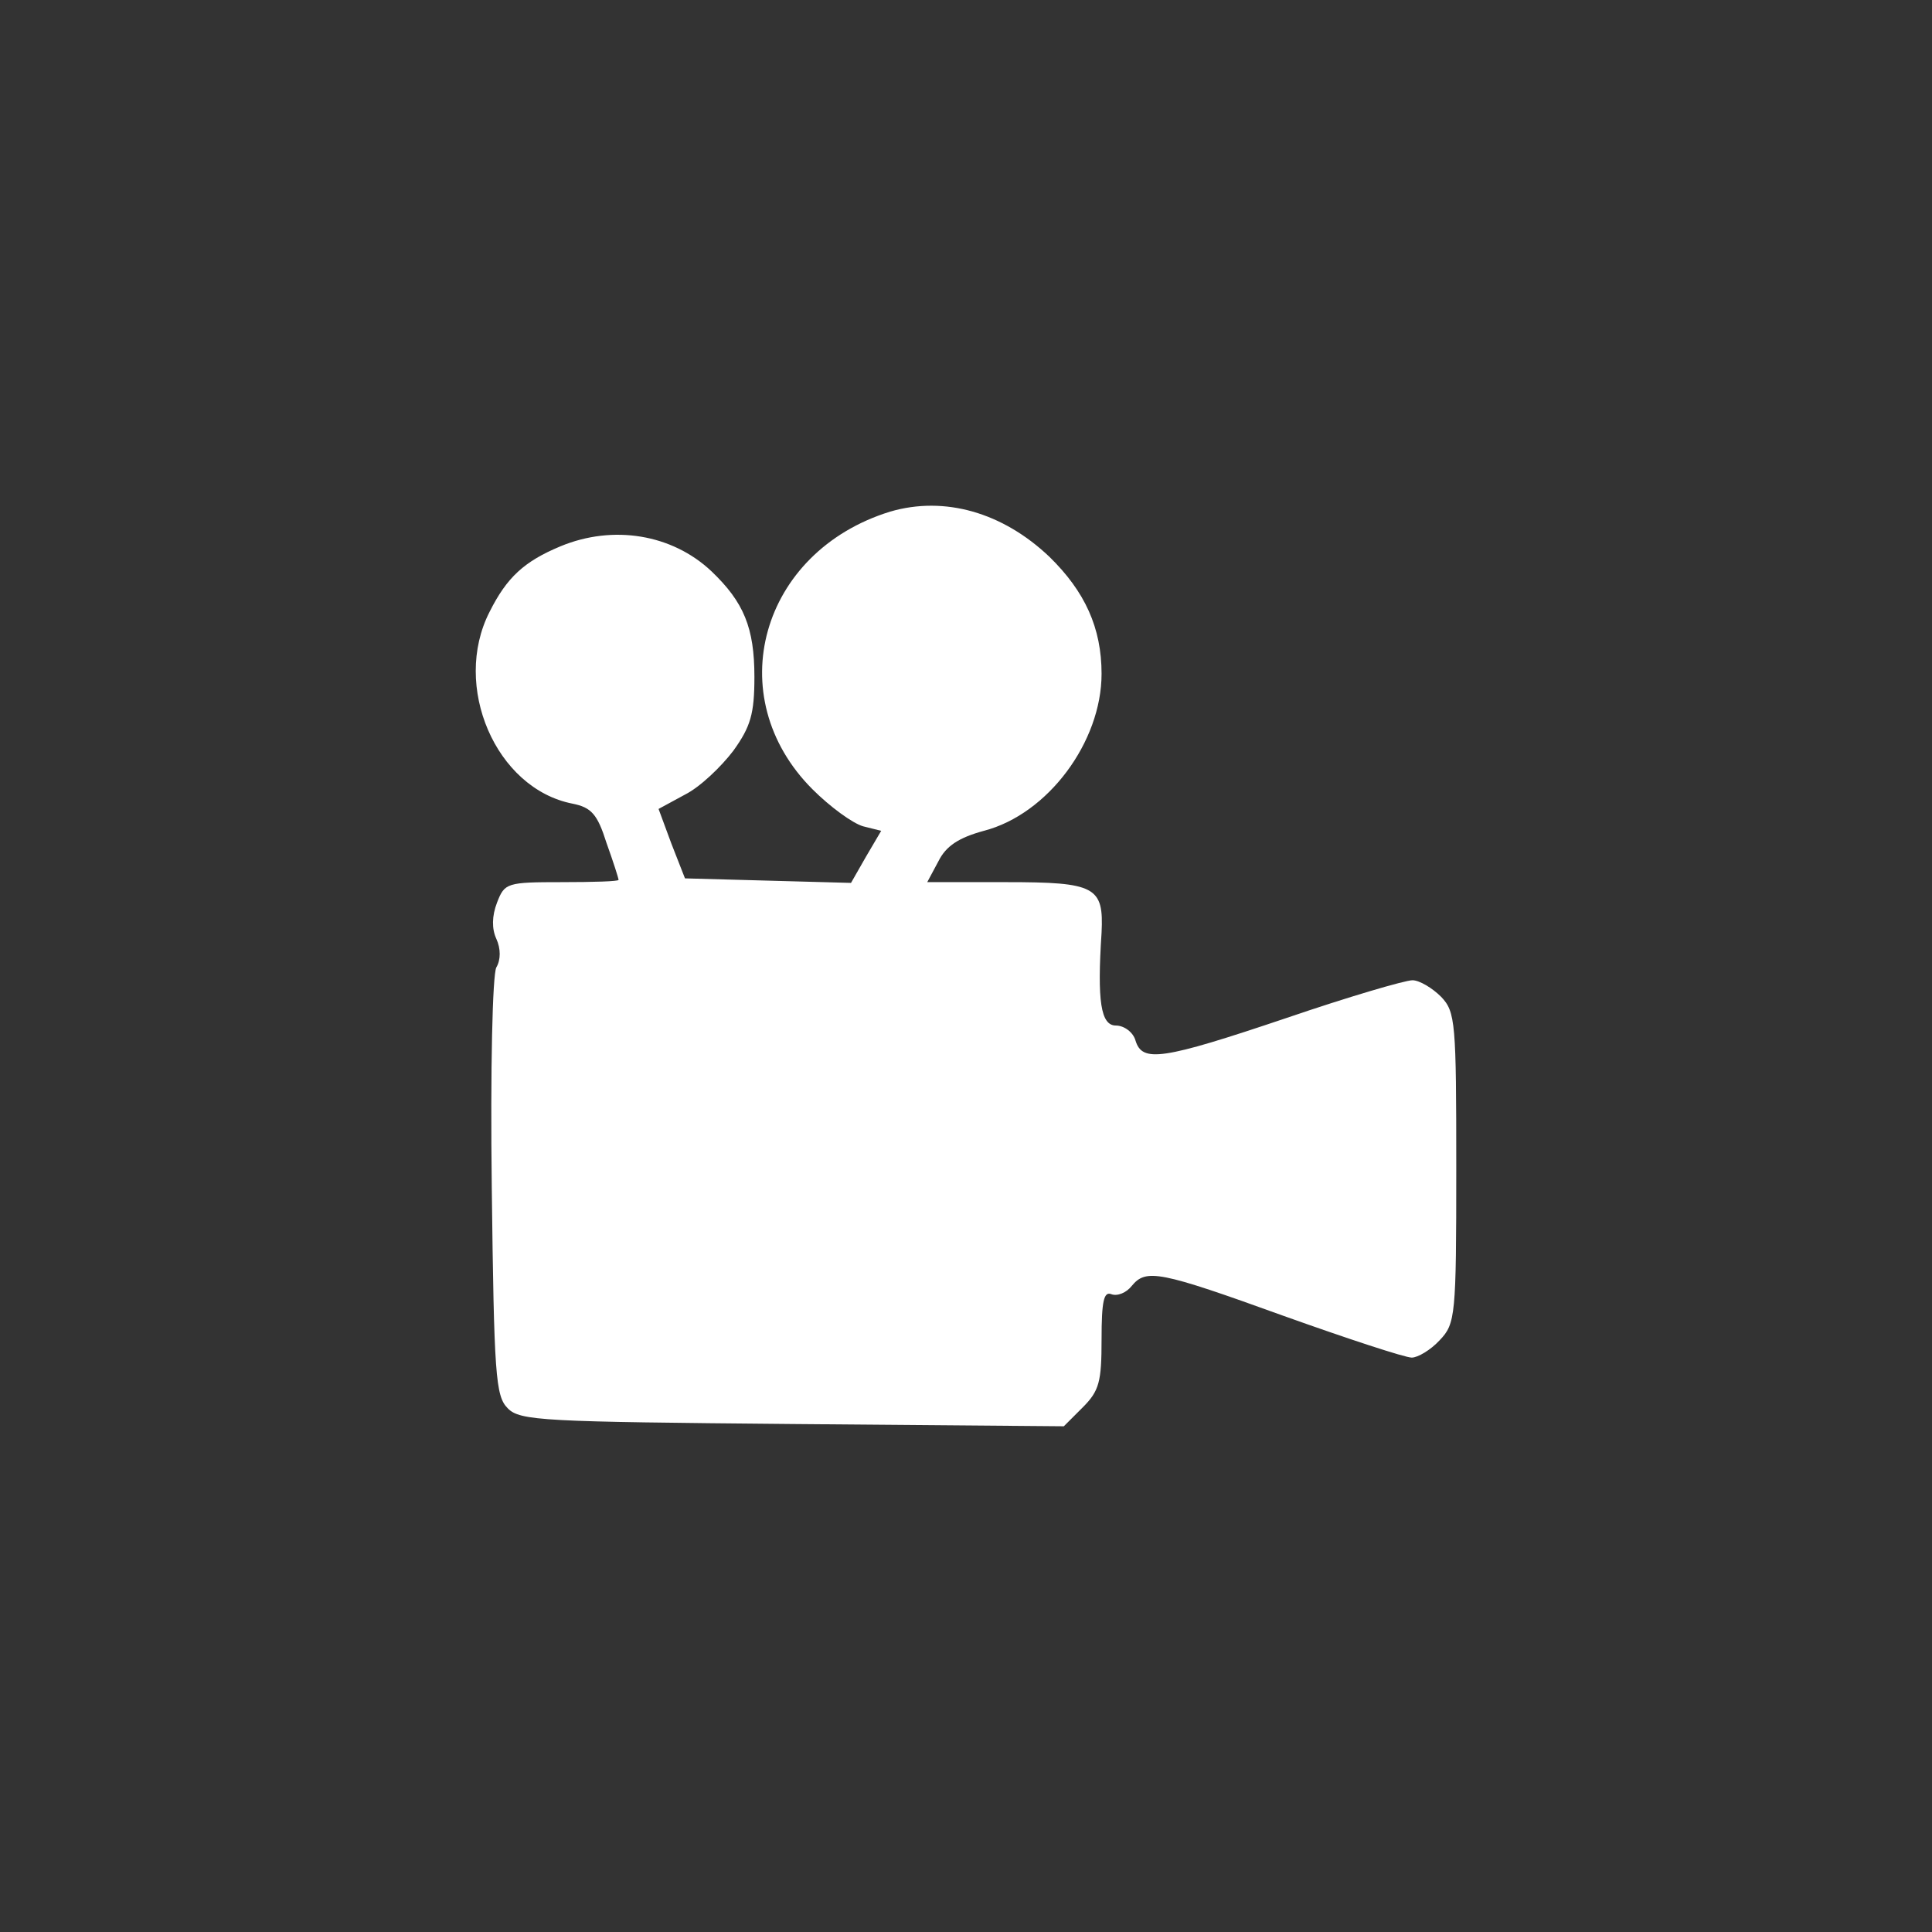 <svg version="1.1" xmlns="http://www.w3.org/2000/svg" xmlns:xlink="http://www.w3.org/1999/xlink" width="256pt" height="256pt" viewBox="0,0,256,256"><rect x="0" y="0" width="256" height="256" fill="#333333" stroke="none"/><g fill="#ffffff" fill-rule="nonzero" stroke="none" stroke-width="1" stroke-linecap="butt" stroke-linejoin="miter" stroke-miterlimit="10" stroke-dasharray="" stroke-dashoffset="0" font-family="none" font-weight="none" font-size="none" text-anchor="none" style="mix-blend-mode: normal"><g transform="translate(-0.037,-0.111)"><g transform="translate(0,256) scale(0.1,-0.1)"><path d="M1180,1881c-172,-53 -226,-245 -103,-368c23,-23 53,-45 67,-49l24,-6l-20,-34l-20,-35l-110,3l-110,3l-18,46l-17,46l35,19c20,10 48,37 64,58c23,32 28,49 28,98c0,65 -14,99 -57,140c-52,49 -130,62 -200,33c-48,-20 -71,-41 -94,-87c-50,-98 8,-234 110,-254c25,-5 33,-14 45,-52c9,-25 16,-47 16,-49c0,-2 -34,-3 -75,-3c-73,0 -76,-1 -86,-27c-7,-18 -7,-35 -1,-48c6,-13 6,-28 0,-38c-5,-10 -8,-133 -6,-292c3,-248 5,-276 21,-292c16,-17 48,-18 377,-21l360,-3l25,25c22,22 25,34 25,90c0,51 3,64 13,60c8,-3 20,2 27,11c19,23 36,20 202,-40c84,-30 160,-55 169,-55c8,0 25,10 37,23c21,22 22,32 22,228c0,193 -1,207 -20,227c-12,12 -29,22 -38,22c-10,0 -85,-22 -167,-50c-166,-56 -191,-59 -200,-30c-3,11 -15,20 -26,20c-20,0 -25,32 -19,123c3,61 -8,67 -126,67h-105l15,28c10,20 27,31 60,40c85,22 156,118 156,208c0,61 -22,109 -69,155c-62,59 -139,81 -211,60z"></path></g></g></g></svg>